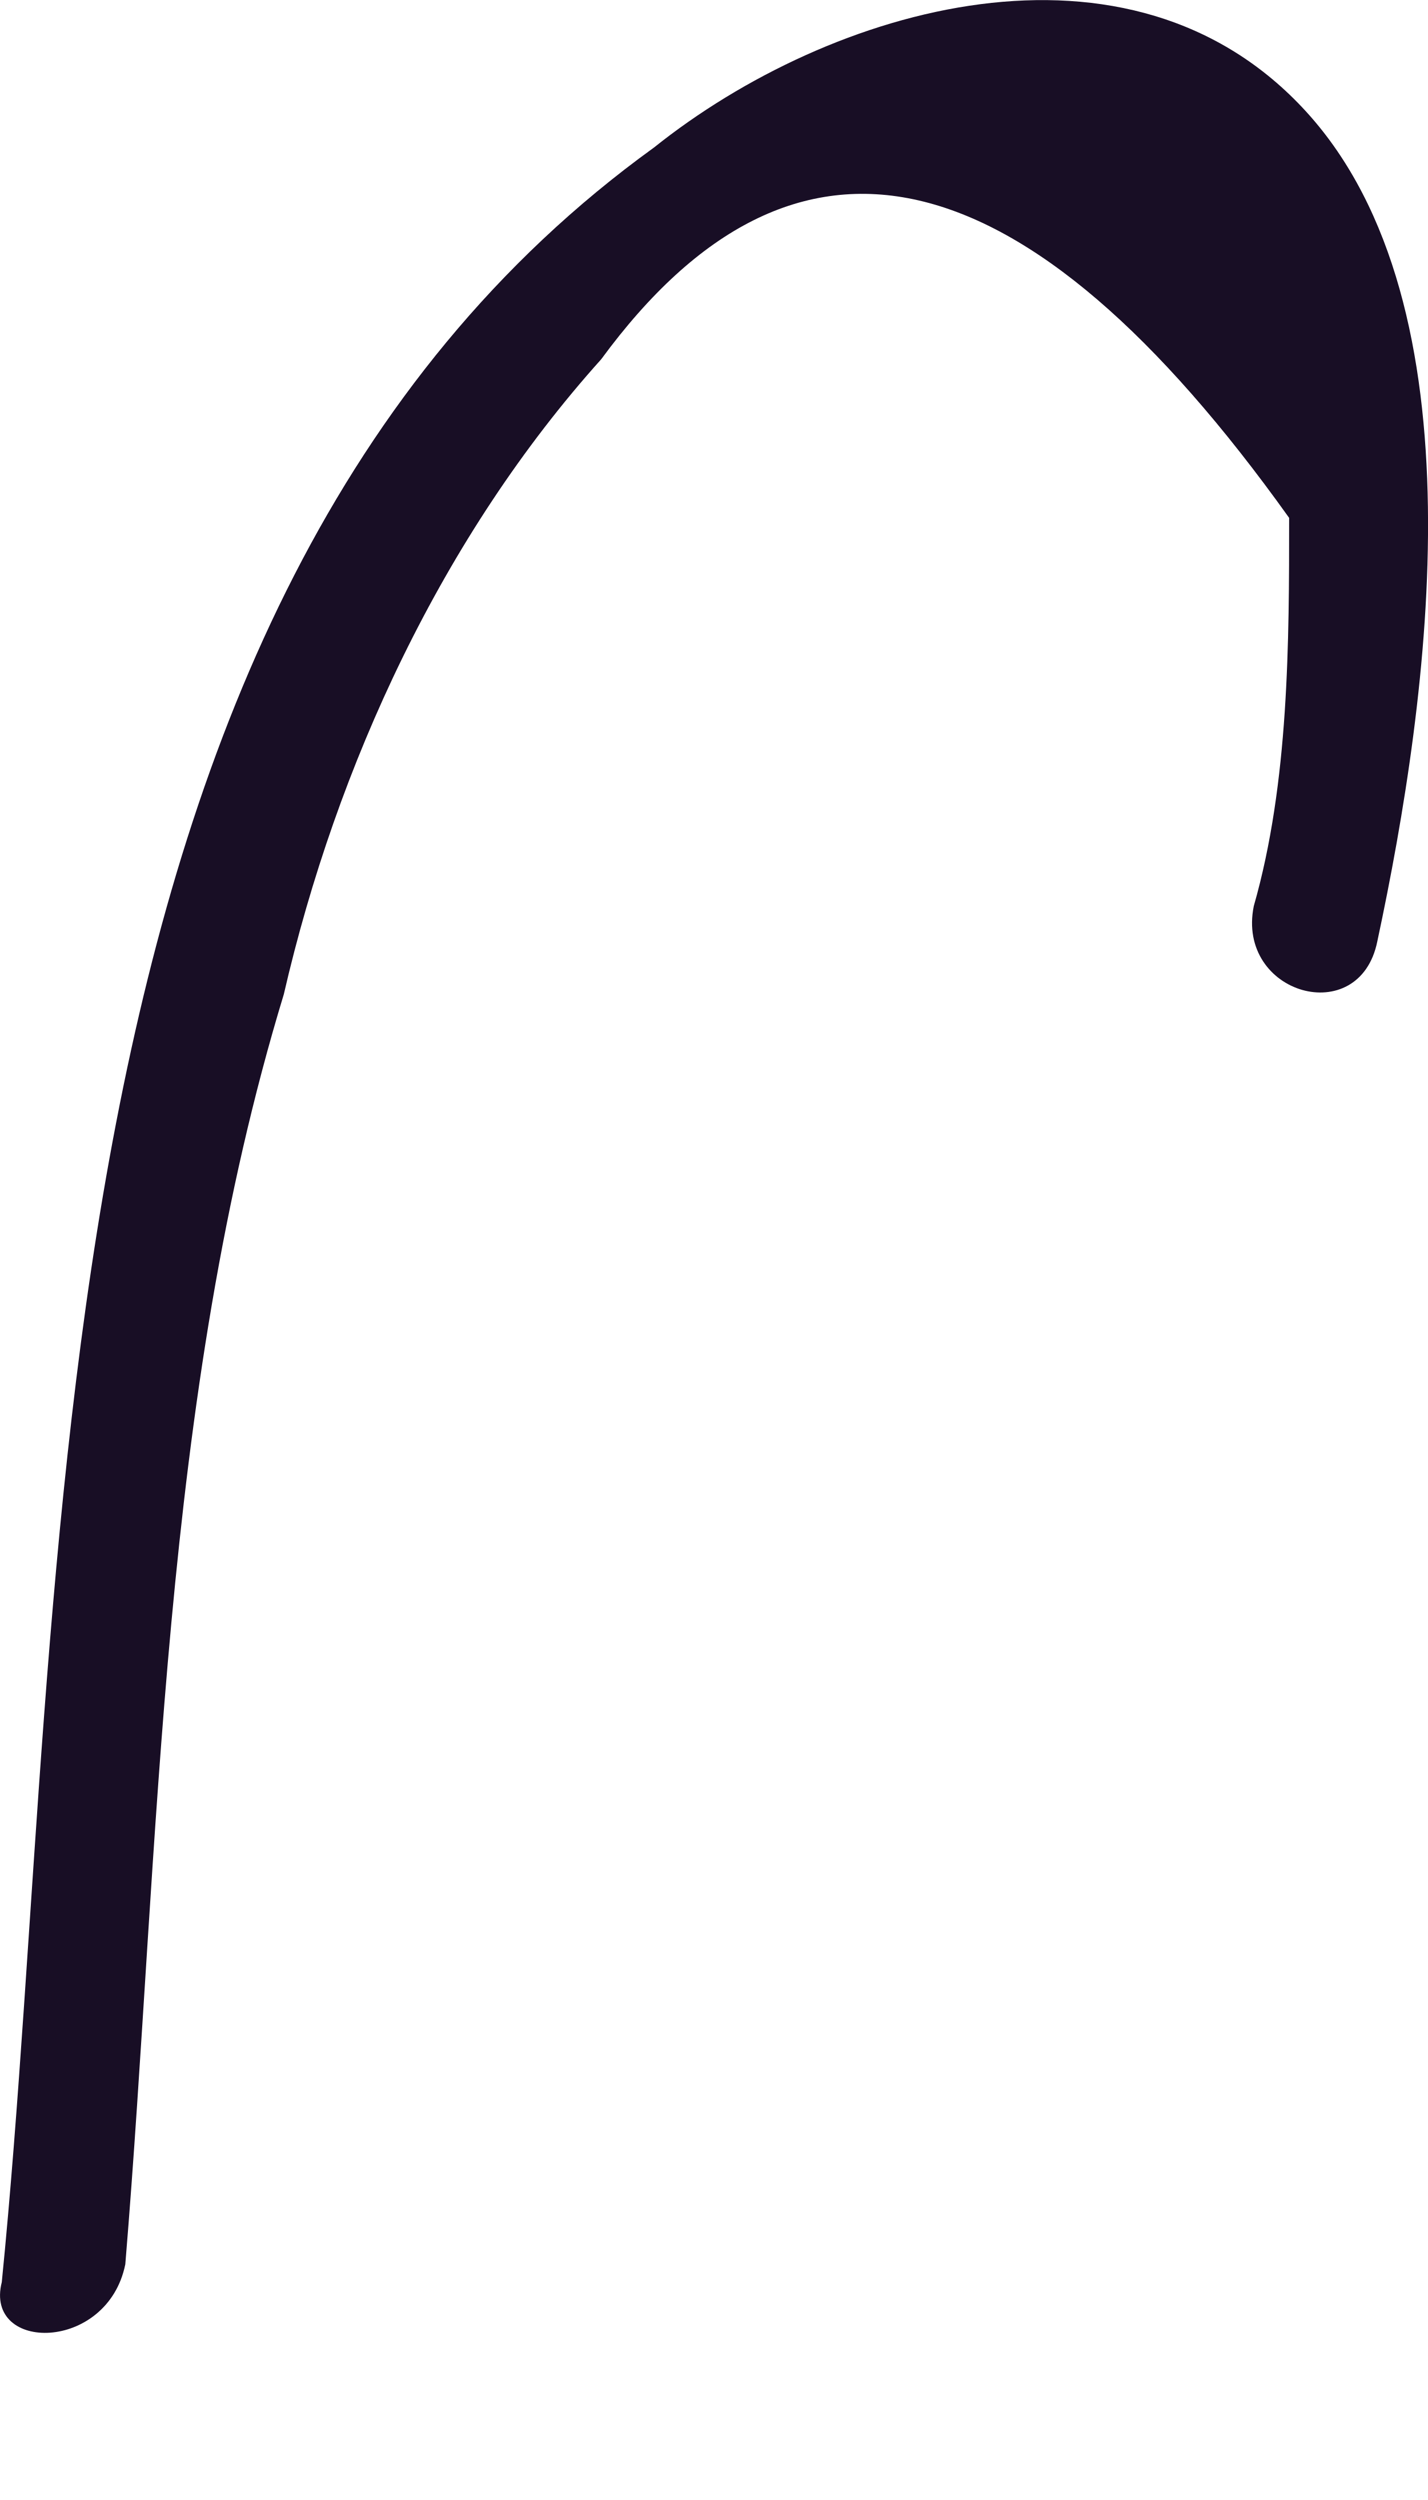 <svg width="4" height="7" viewBox="0 0 4 7" fill="none" xmlns="http://www.w3.org/2000/svg">
<path d="M0.351 6.34C0.449 5.155 0.449 3.92 0.795 2.784C0.943 2.142 1.24 1.5 1.684 1.006C2.228 0.265 2.87 0.413 3.611 1.45C3.611 1.796 3.611 2.191 3.512 2.537C3.462 2.784 3.808 2.883 3.858 2.636C4.006 1.944 4.154 0.857 3.66 0.314C3.166 -0.229 2.326 0.018 1.832 0.413C0.054 1.697 0.202 4.414 0.005 6.39C-0.045 6.587 0.301 6.587 0.351 6.34Z" fill="#180E25"/>
</svg>

